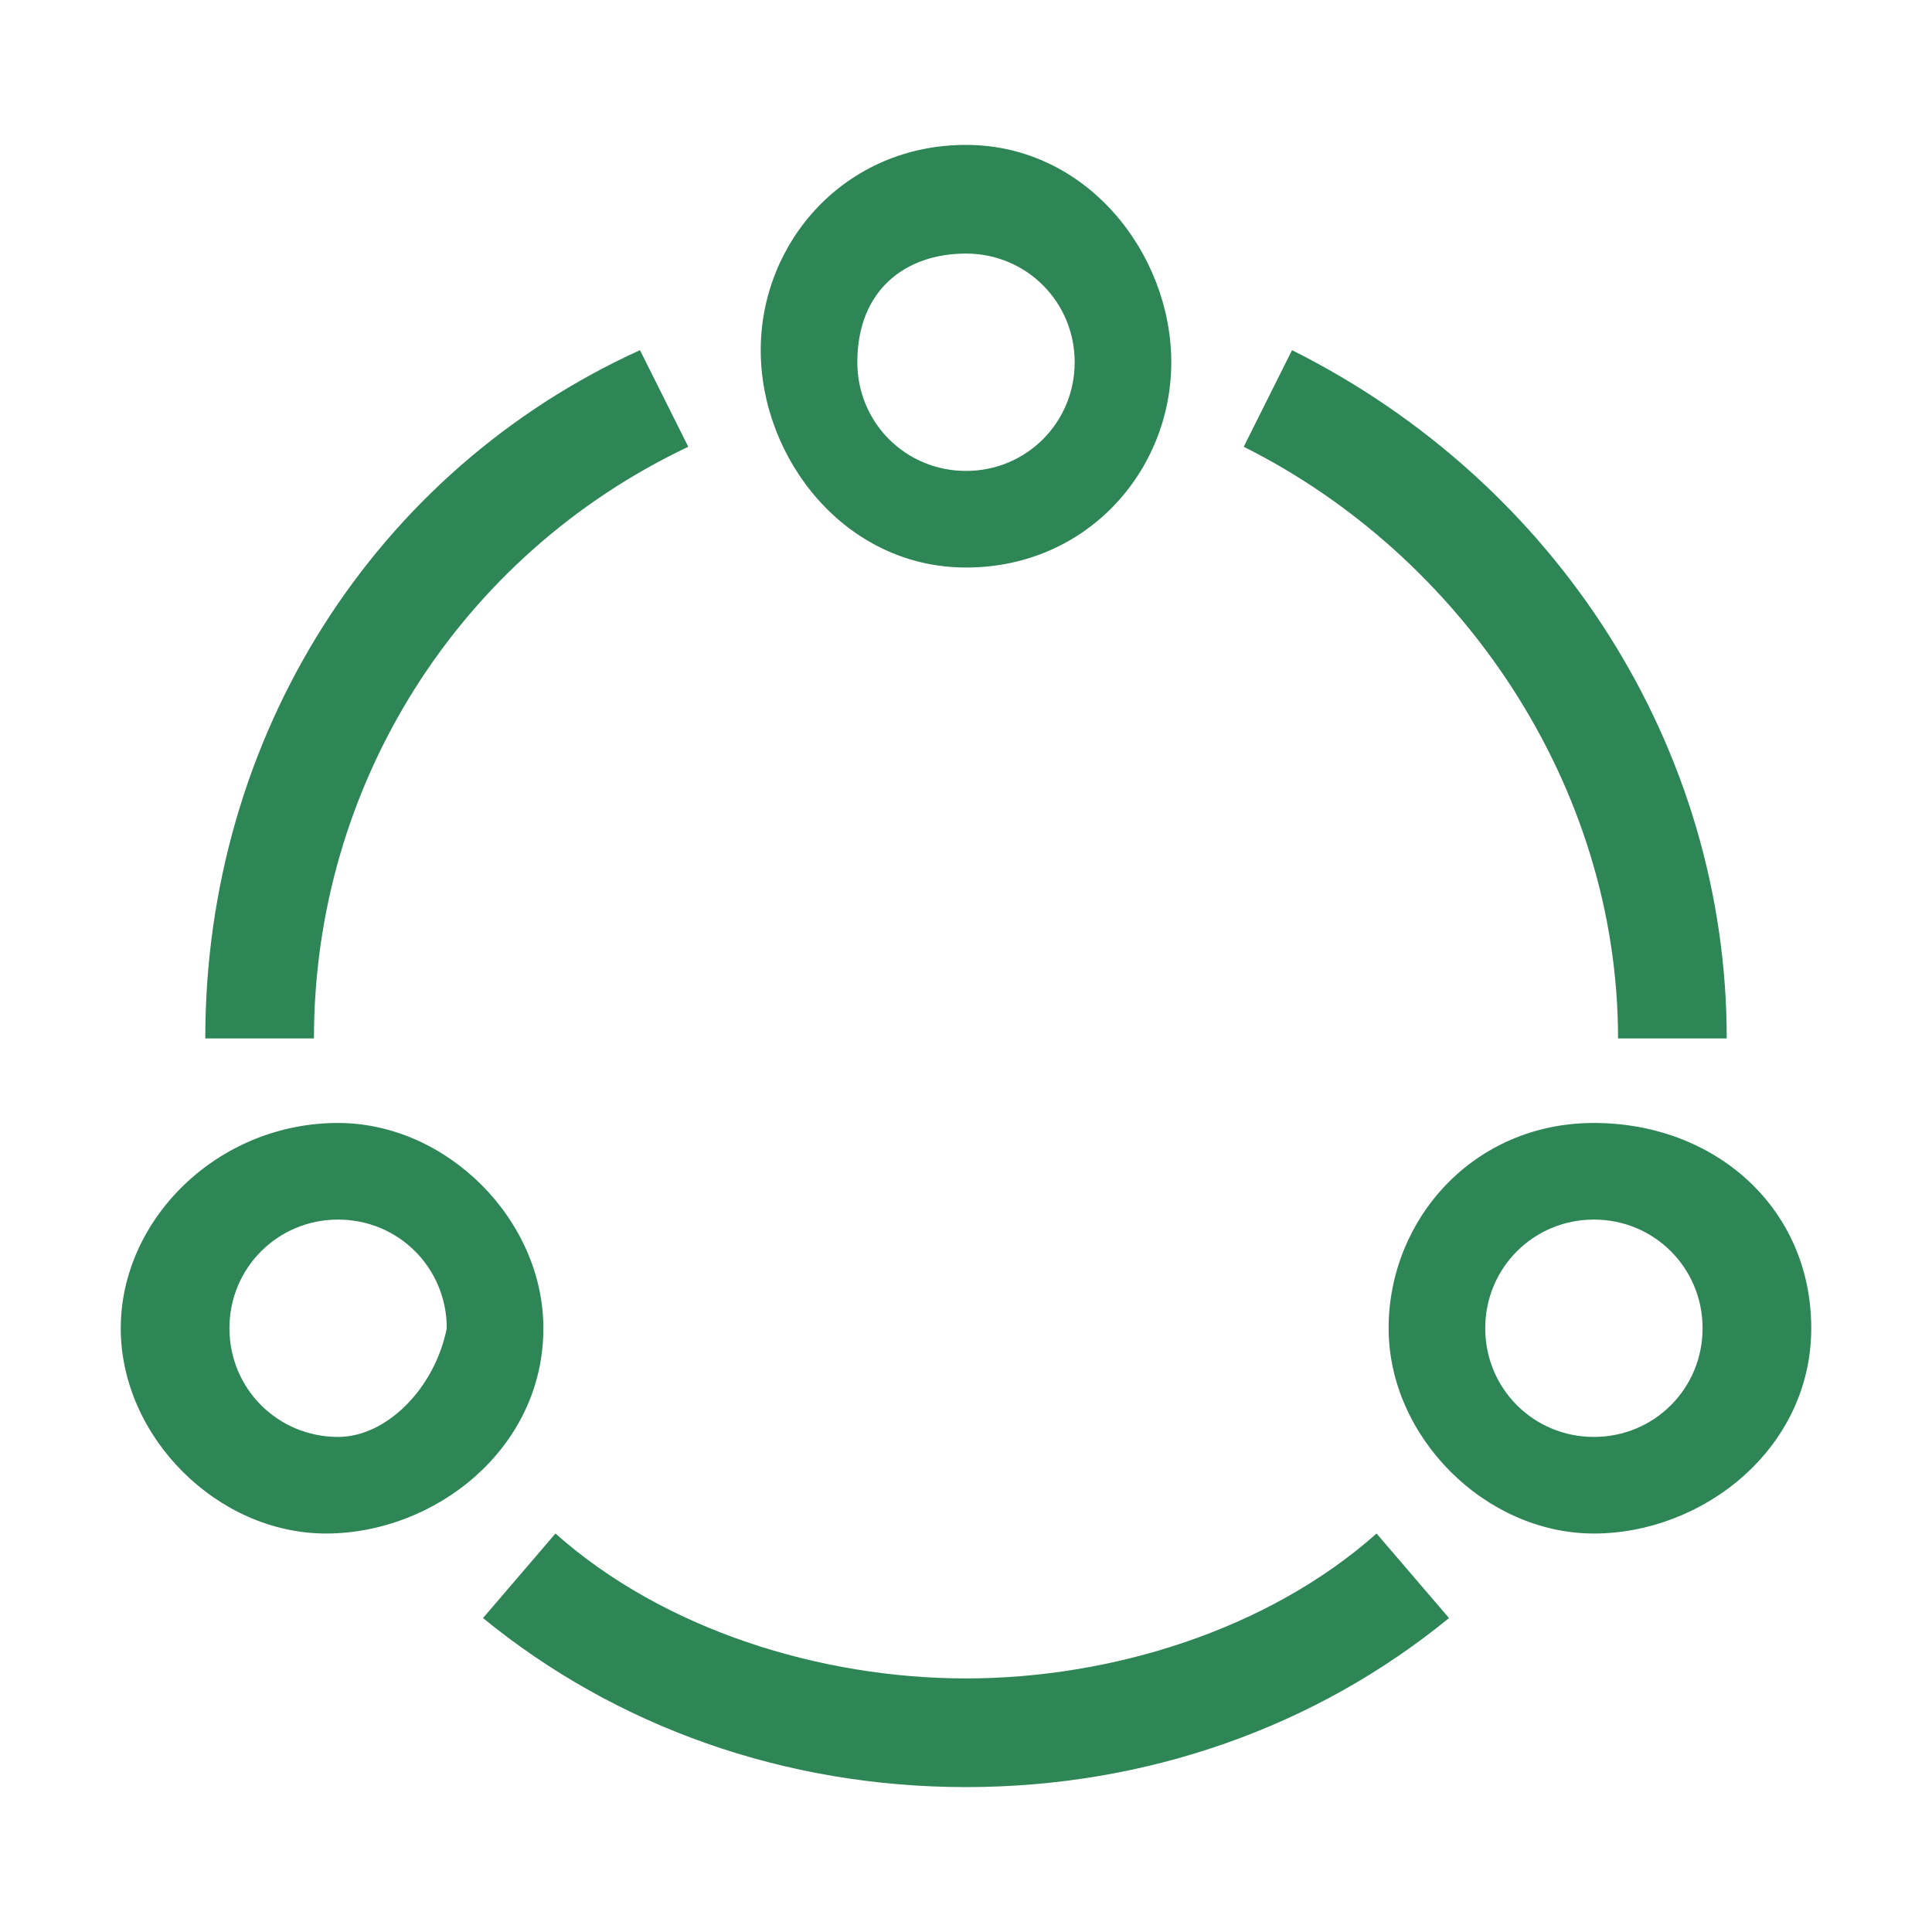 <svg t="1736565637706" class="icon" viewBox="0 0 1024 1024" version="1.1" xmlns="http://www.w3.org/2000/svg" p-id="5243" width="200" height="200"><path d="M364.8 236.8l-25.6-51.2c-140.8 64-230.4 204.8-230.4 364.8h57.6c0-134.4 76.8-256 198.4-313.6z m492.8 313.6h57.6c0-153.6-89.6-294.4-230.4-364.8l-25.6 51.2c115.2 57.6 198.4 179.2 198.4 313.6zM512 889.6c-76.8 0-160-25.6-217.6-76.8l-38.4 44.8c70.4 57.6 160 89.6 256 89.6s185.6-32 256-89.6l-38.4-44.8c-57.6 51.2-140.8 76.8-217.6 76.8z m332.8-128c-32 0-57.6-25.6-57.6-57.6s25.6-57.6 57.6-57.6 57.6 25.6 57.6 57.6-25.6 57.6-57.6 57.6z m0-166.4c-64 0-108.8 51.2-108.8 108.8s51.2 108.8 108.8 108.8S960 768 960 704s-51.2-108.8-115.2-108.8zM179.2 761.6c-32 0-57.6-25.6-57.6-57.6s25.6-57.6 57.6-57.6 57.6 25.6 57.6 57.6c-6.4 32-32 57.6-57.6 57.6z m0-166.4c-64 0-115.2 51.2-115.2 108.8s51.2 108.8 108.8 108.8S288 768 288 704c0-57.6-51.2-108.8-108.8-108.8zM512 134.4c32 0 57.6 25.6 57.6 57.6s-25.6 57.6-57.6 57.6-57.6-25.6-57.6-57.6c0-38.4 25.6-57.6 57.6-57.6z m0 166.4c64 0 108.8-51.2 108.8-108.8S576 76.8 512 76.8 403.2 128 403.2 185.6 448 300.8 512 300.8z" fill="#2e8555" p-id="5244"></path></svg>